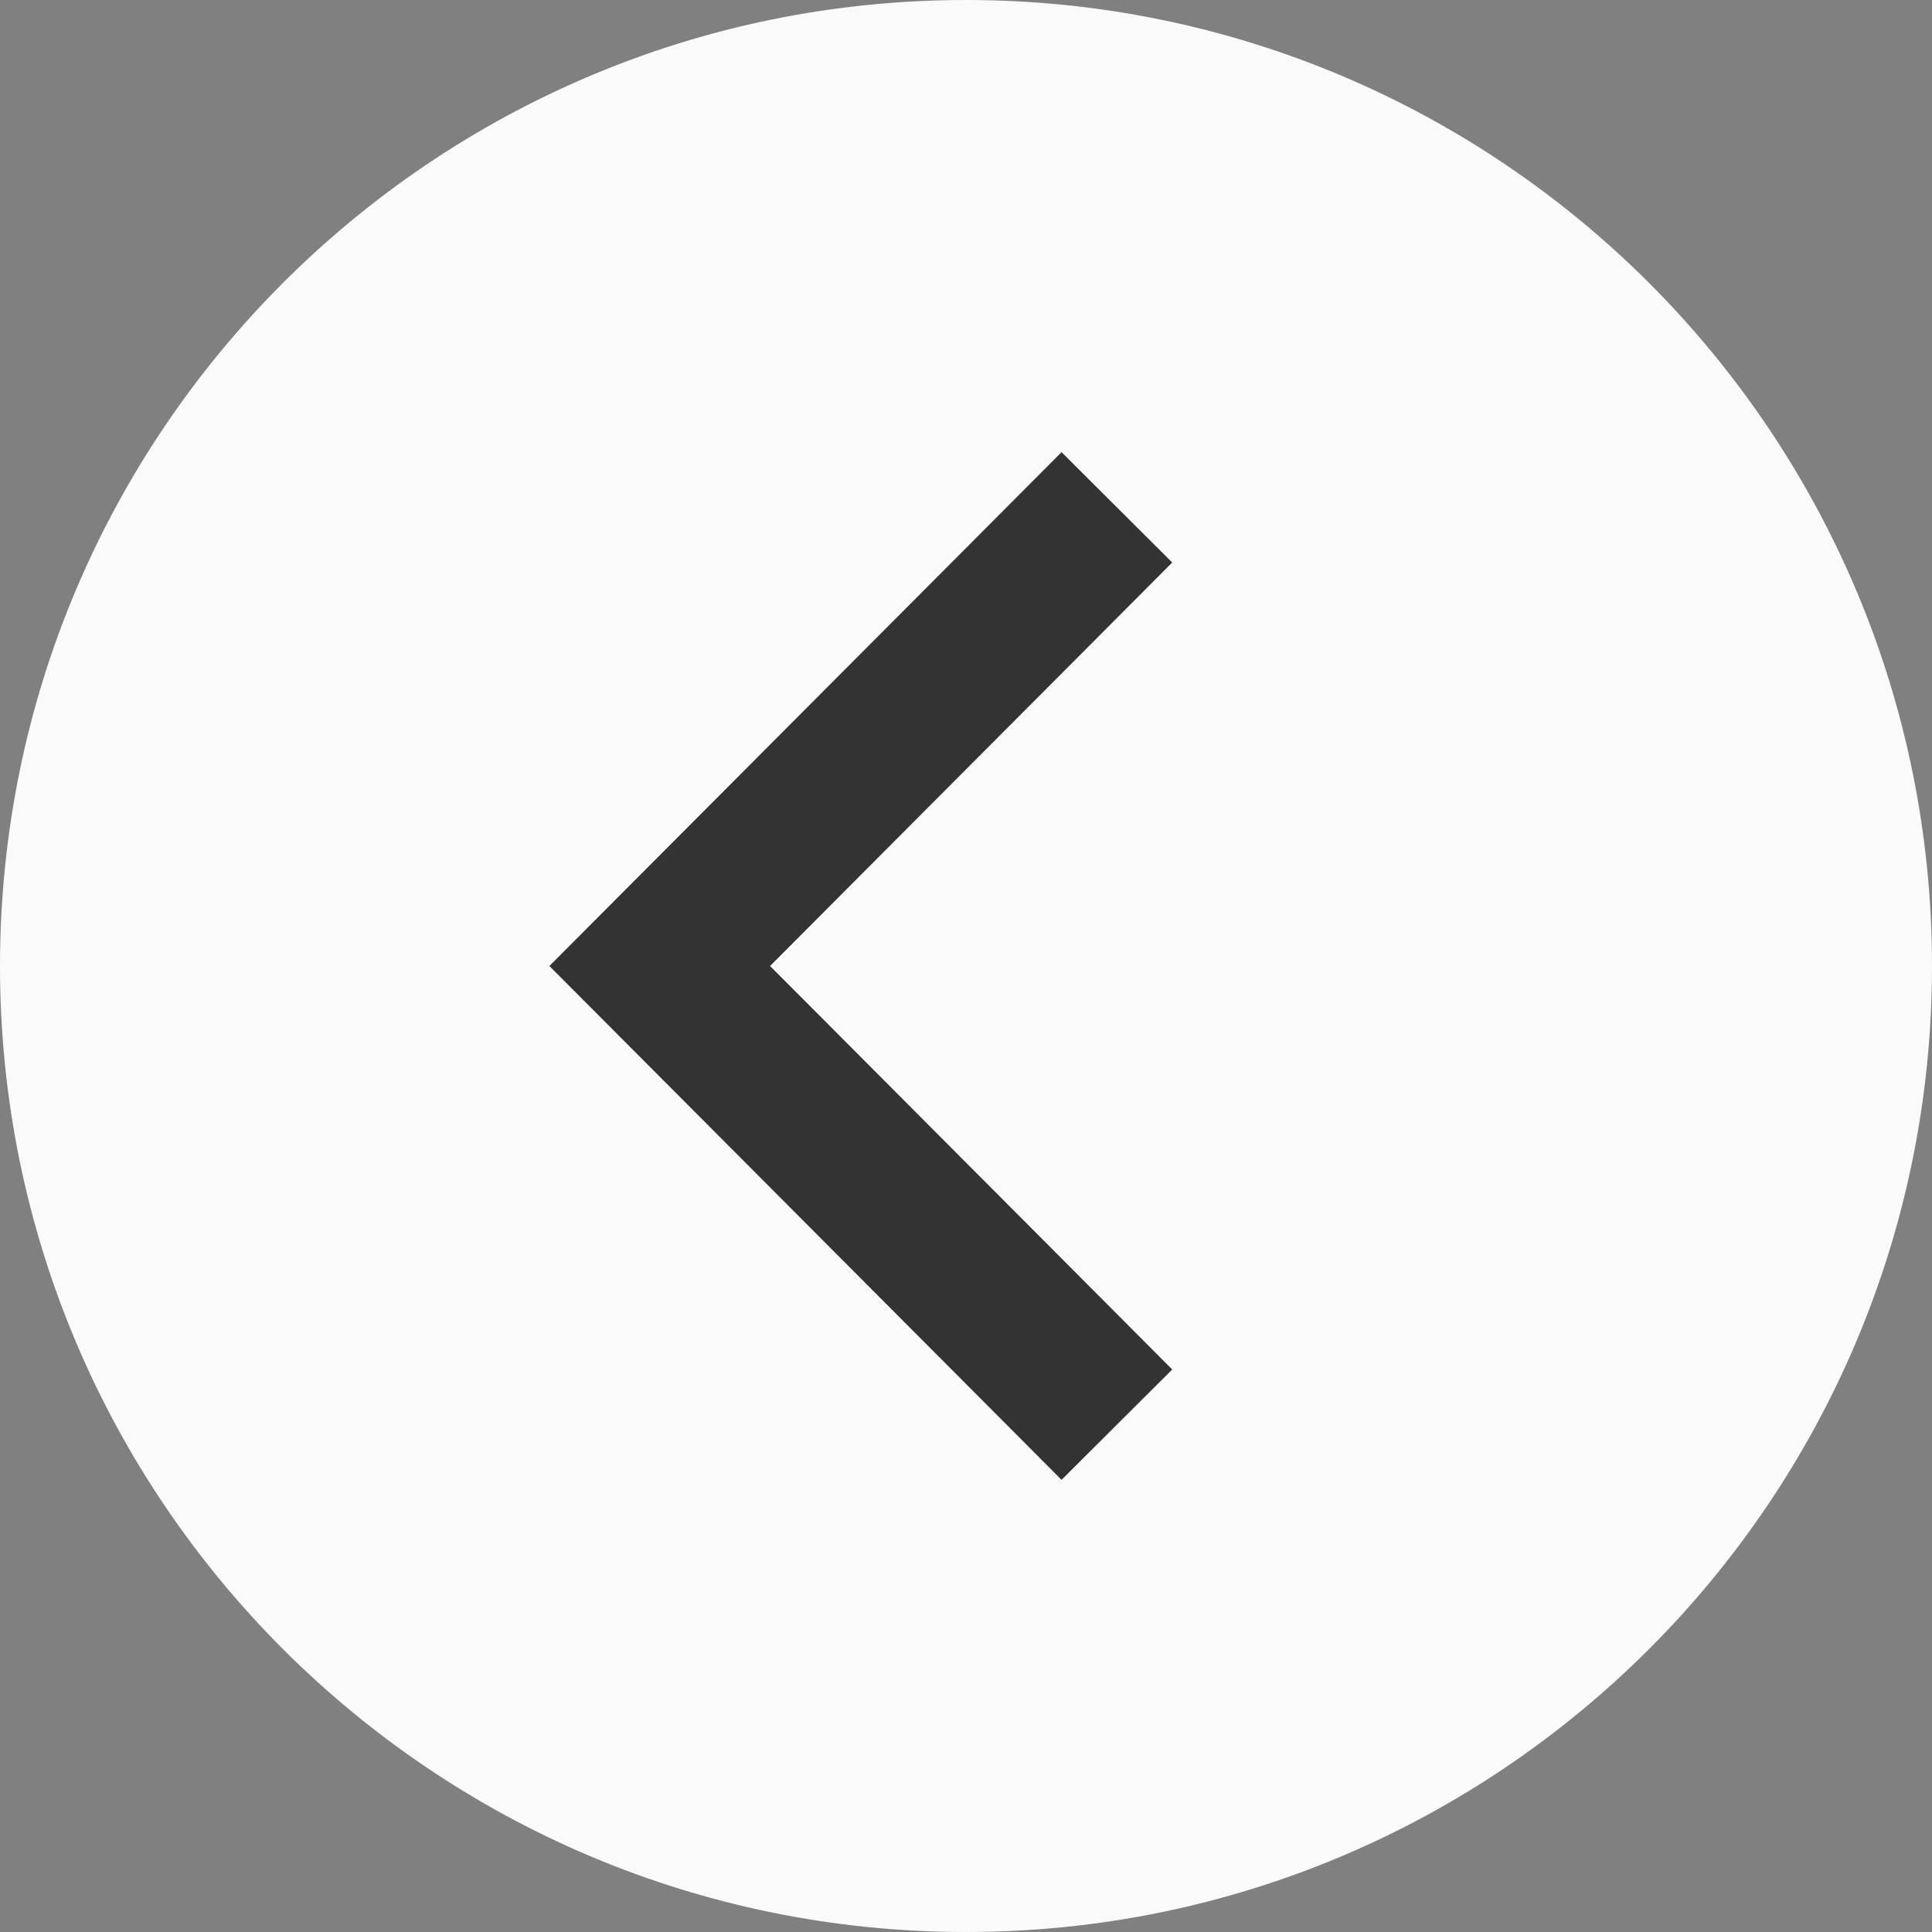 <?xml version="1.0"?>
<svg xmlns="http://www.w3.org/2000/svg" xmlns:xlink="http://www.w3.org/1999/xlink" version="1.1" id="Layer_1" x="0px" y="0px" viewBox="0 0 495 495" style="enable-background:new 0 0 495 495;" xml:space="preserve" width="512px" height="512px" class=""><rect x="0" y="0" width="495" height="495" fill="#808080" stroke="none"/><g><g>
	<path style="fill:#FAFAFA" d="M247.5,0v140.444l24.483-24.563l28.33,28.238L247.5,197.105v100.789l52.813,52.986l-28.33,28.238   L247.5,354.556V495C384.19,495,495,384.19,495,247.5S384.19,0,247.5,0z" data-original="#9BC9FF" class="active-path" data-old_color="#9BC9FF"/>
	<path style="fill:#FAFAFA" d="M140.792,247.5L247.5,140.444V0C110.81,0,0,110.81,0,247.5S110.81,495,247.5,495V354.556   L140.792,247.5z" data-original="#BDDBFF" class="" data-old_color="#BDDBFF"/>
	<polygon style="fill:#FAFAFA" points="247.5,297.895 247.5,197.105 197.269,247.5  " data-original="#BDDBFF" class="" data-old_color="#BDDBFF"/>
	<polygon style="fill:#333333" points="247.5,354.556 271.983,379.119 300.313,350.881 247.5,297.895 197.269,247.5 247.5,197.105    300.313,144.119 271.983,115.881 247.5,140.444 140.792,247.5  " data-original="#2488FF" class="" data-old_color="#2488FF"/>
</g></g> </svg>
